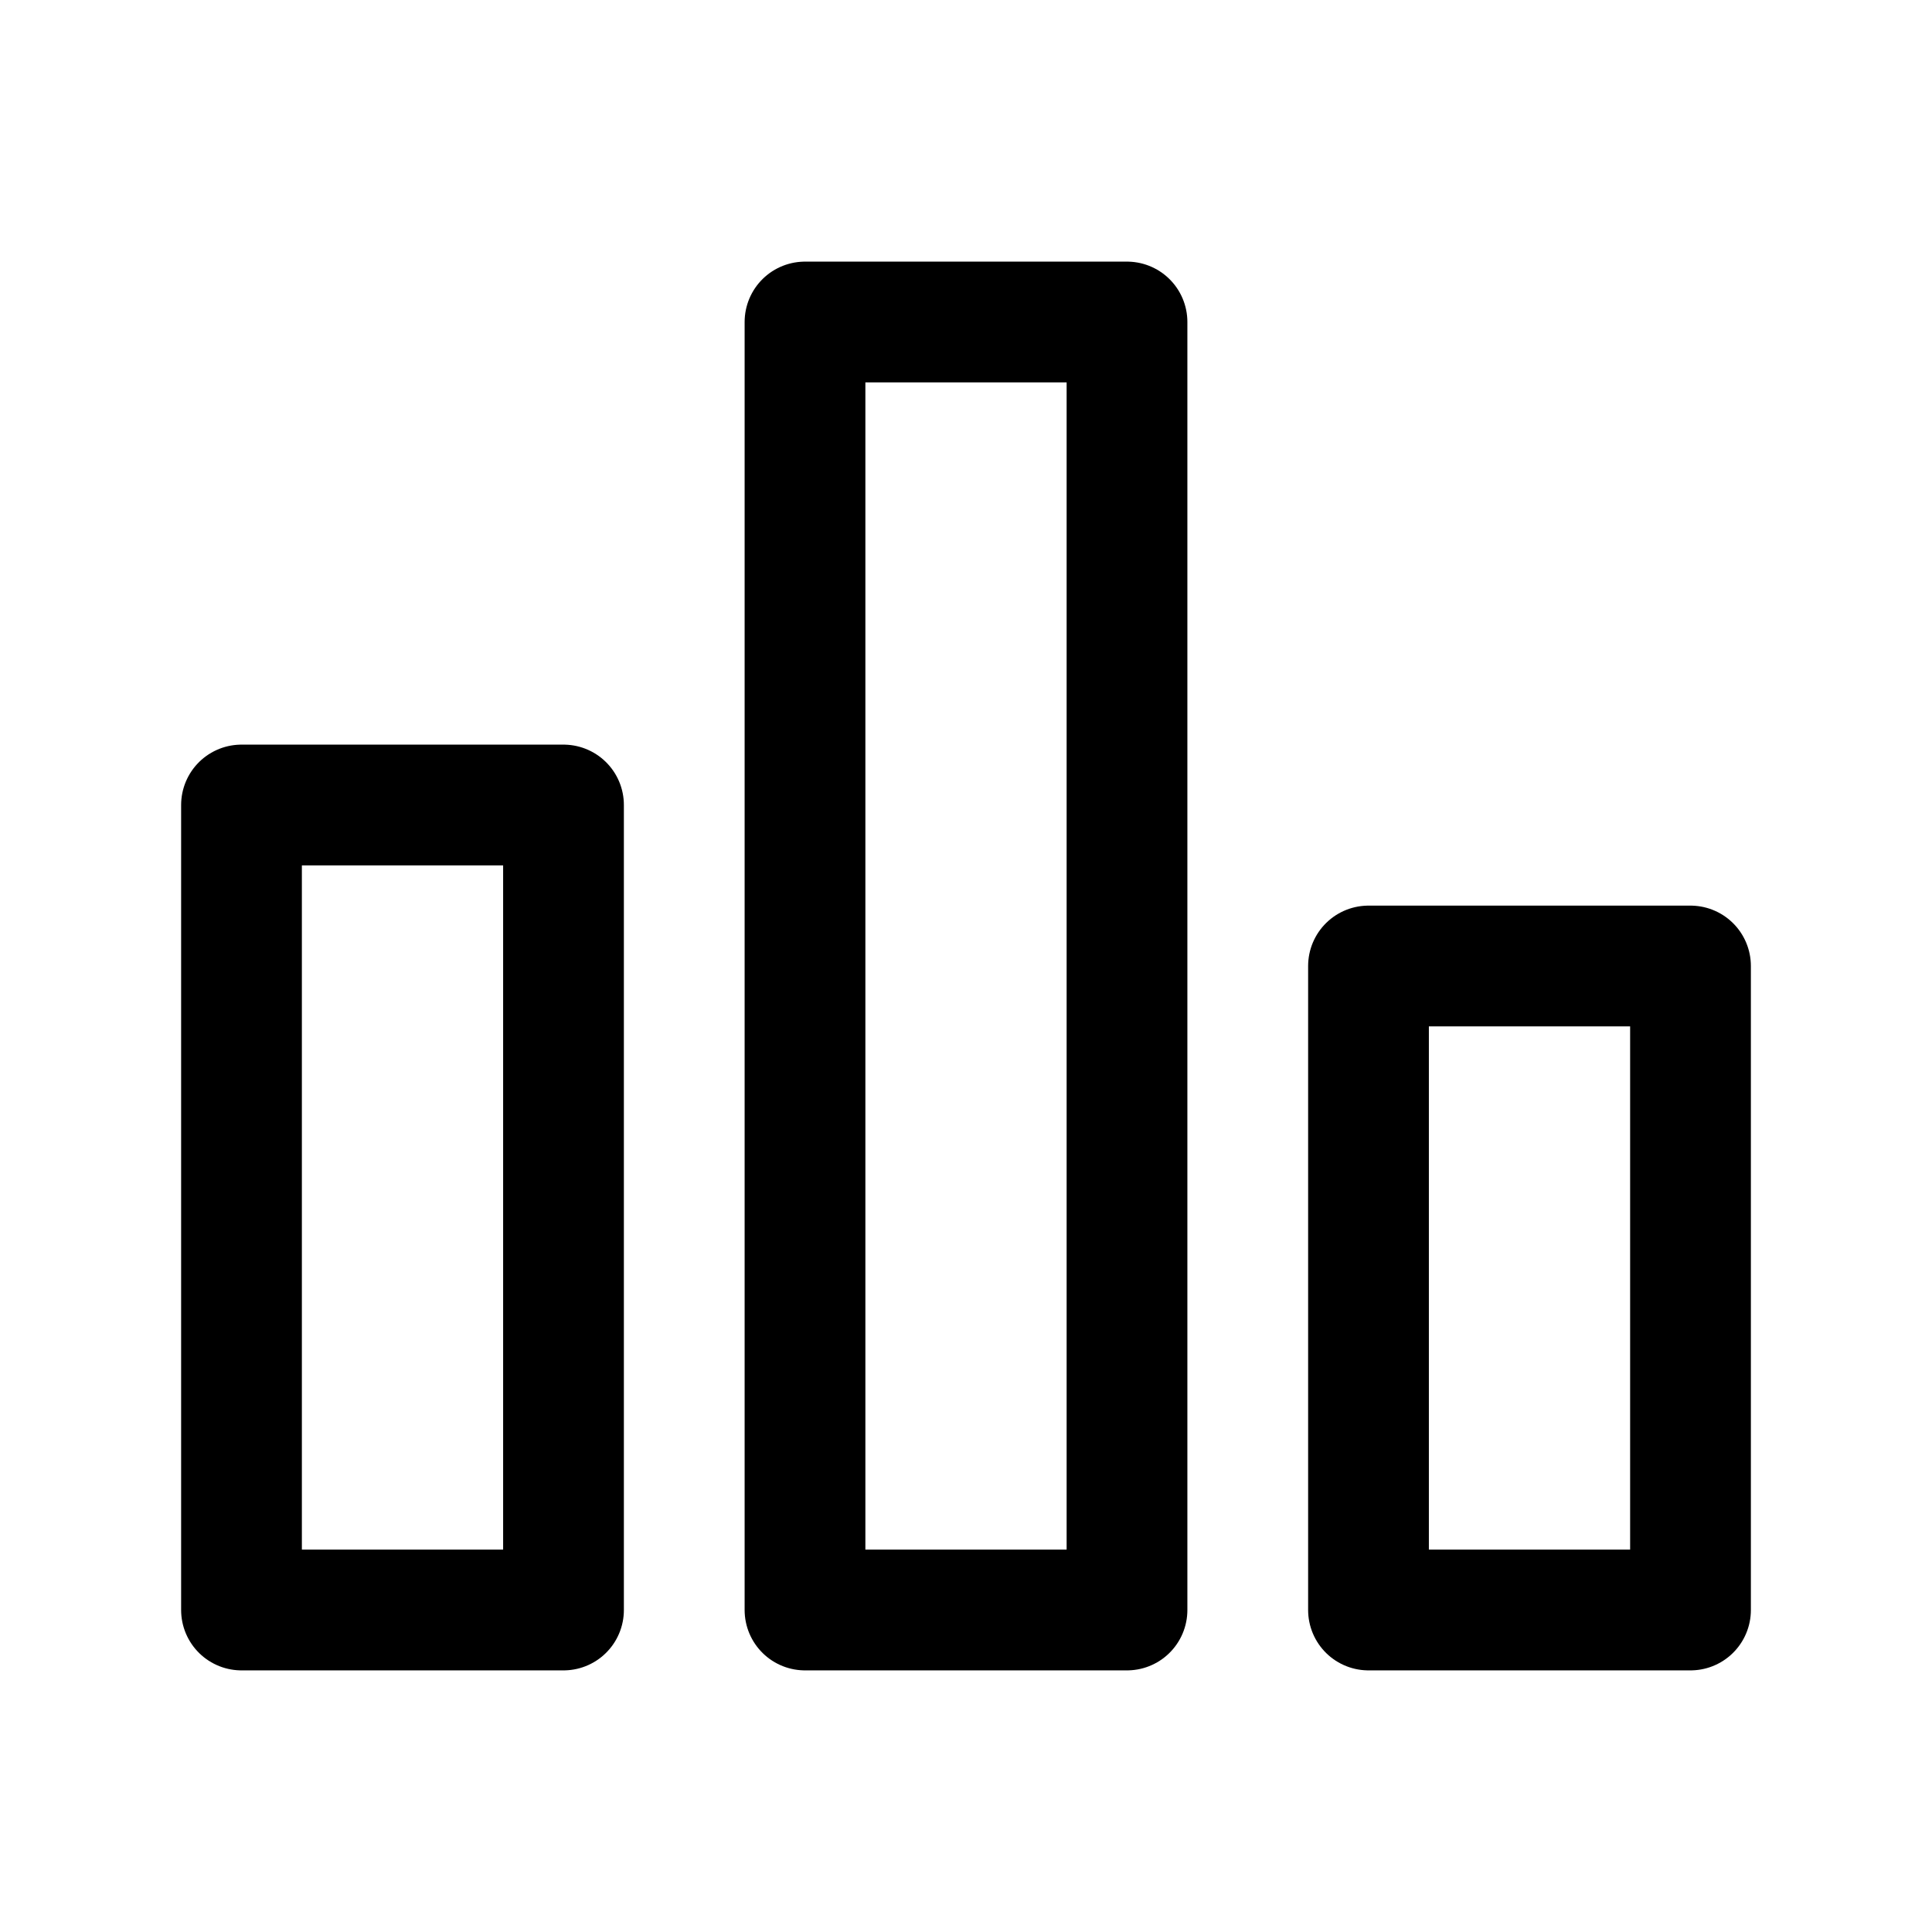 <svg xmlns="http://www.w3.org/2000/svg" viewBox="0 0 24 24" fill="none" stroke="currentColor" stroke-width="1.5" stroke-linecap="round" stroke-linejoin="round">
  <rect x="3" y="10" width="4" height="10" />
  <rect x="10" y="4" width="4" height="16" />
  <rect x="17" y="12" width="4" height="8" />
</svg>
